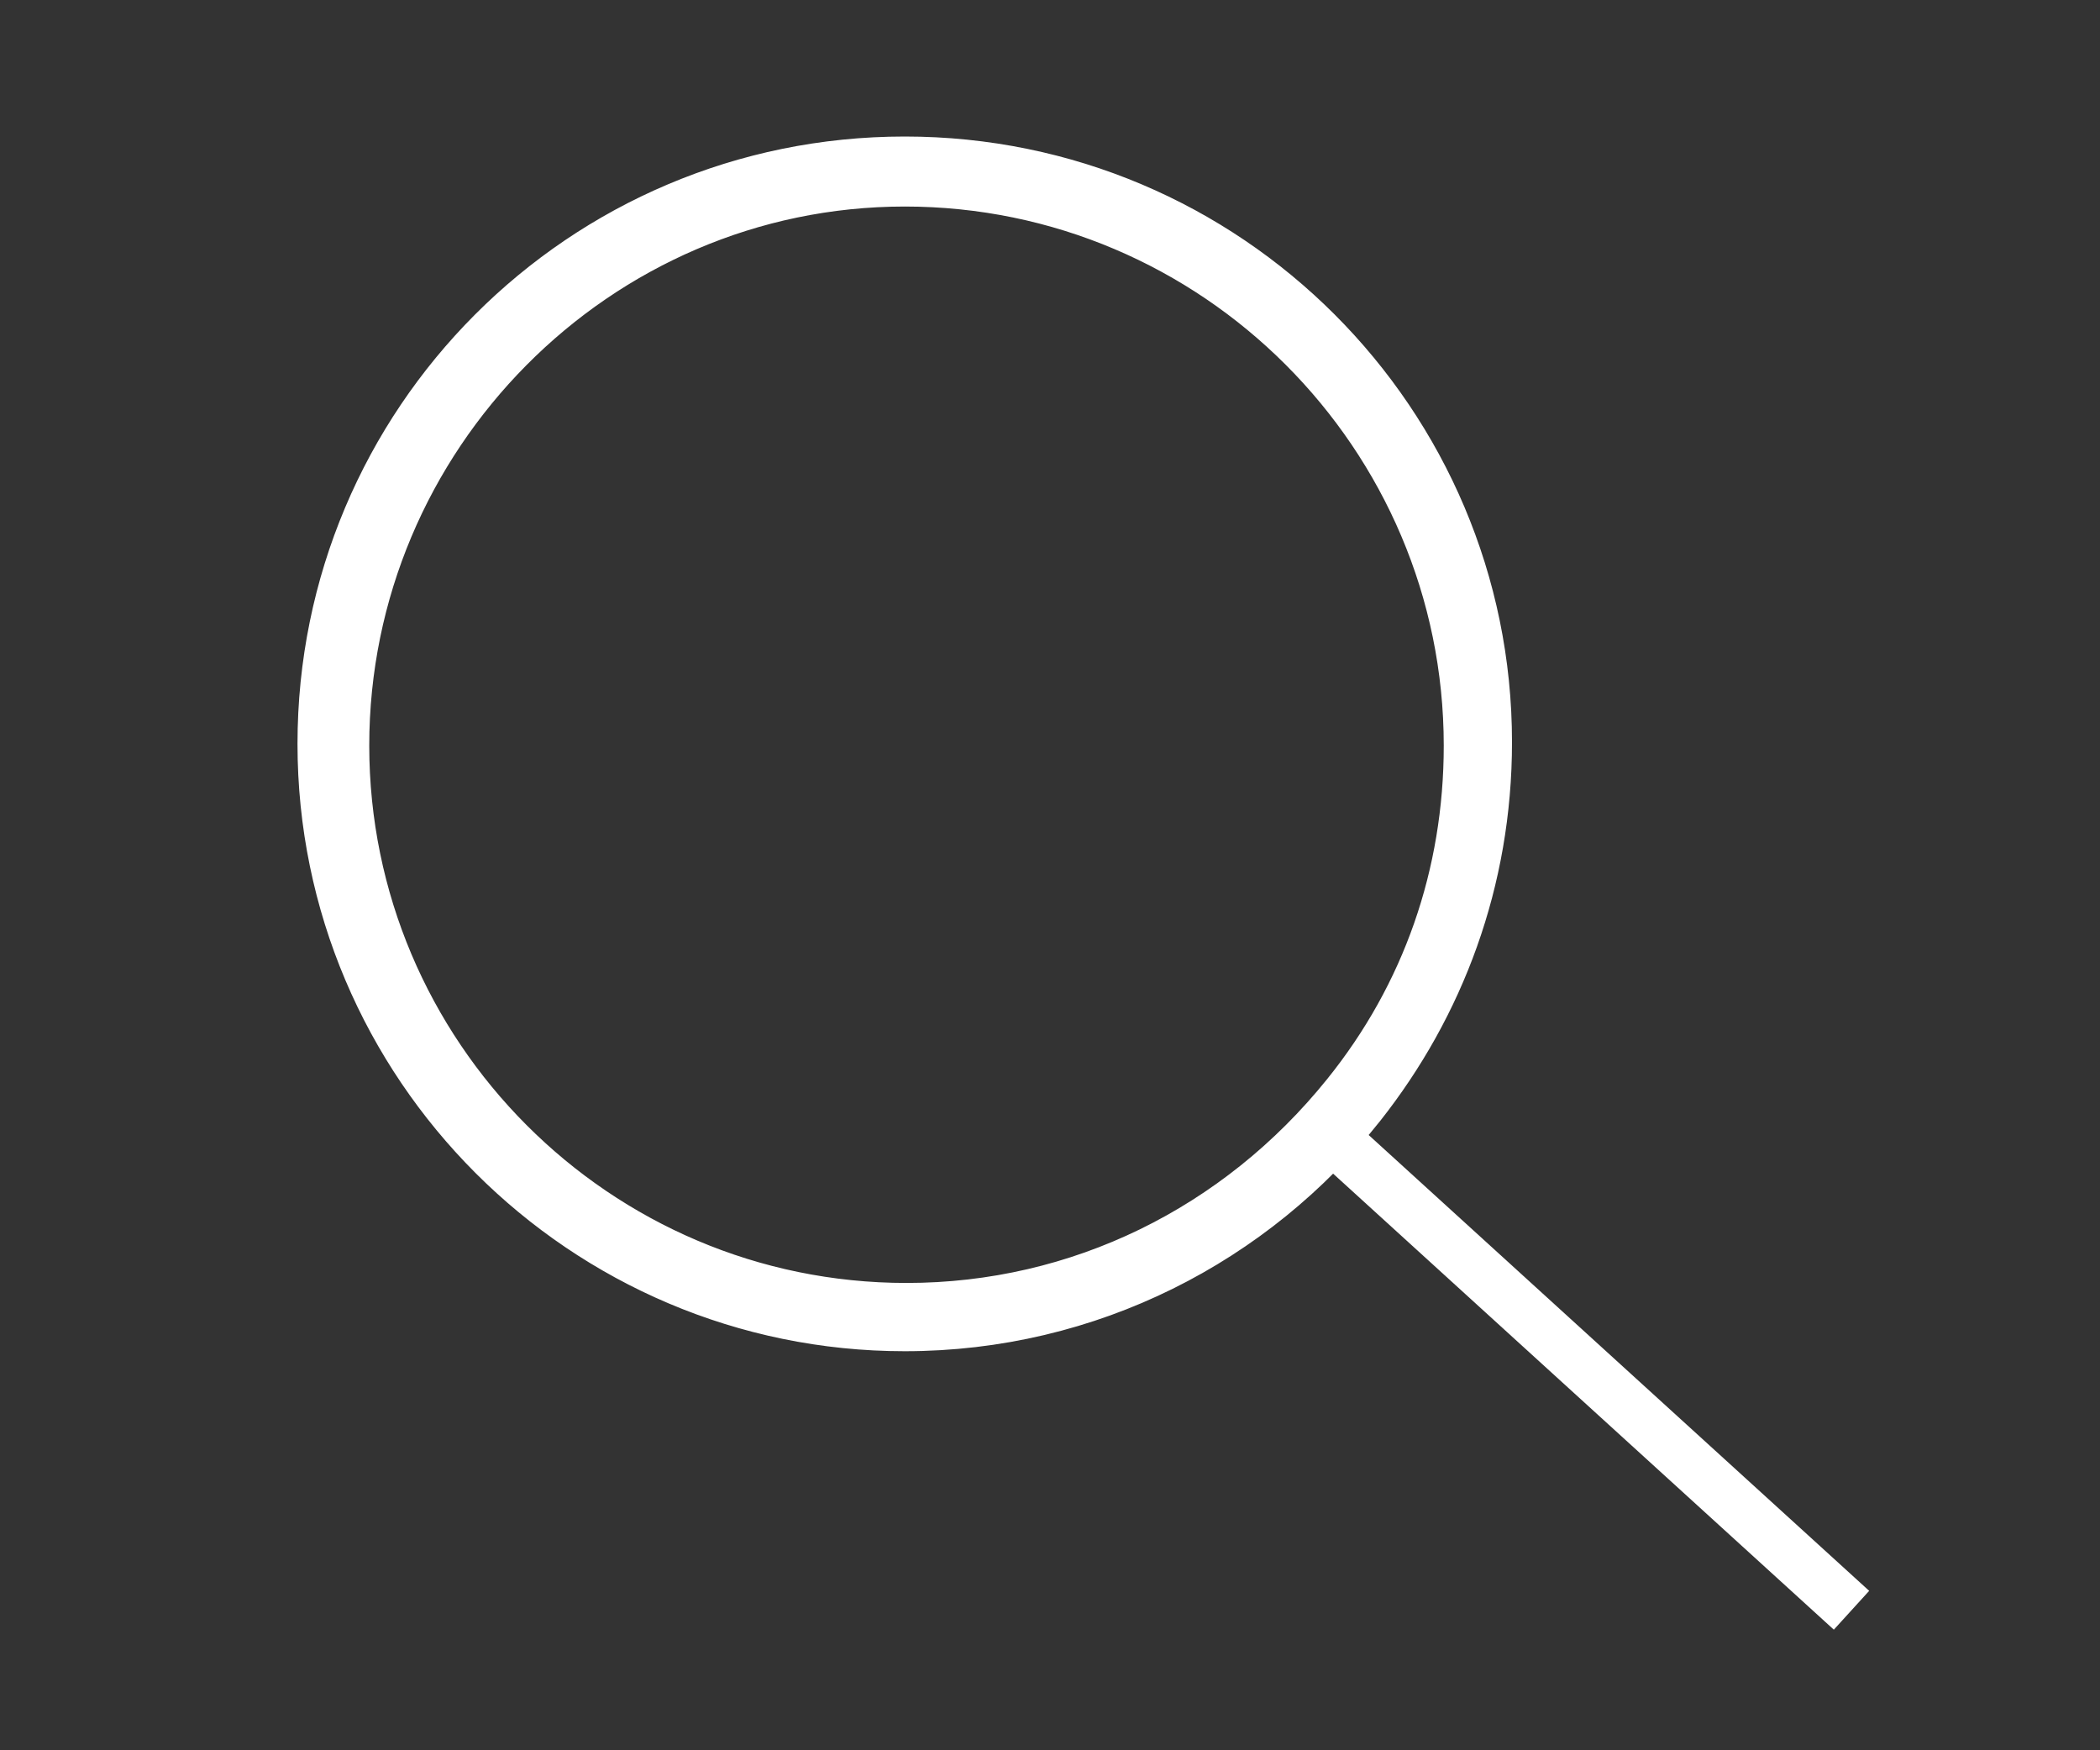 <?xml version="1.0" encoding="utf-8"?>
<!-- Generator: Adobe Illustrator 26.3.1, SVG Export Plug-In . SVG Version: 6.00 Build 0)  -->
<svg version="1.1" id="Layer_1" xmlns="http://www.w3.org/2000/svg" xmlns:xlink="http://www.w3.org/1999/xlink" x="0px" y="0px"
	 viewBox="0 0 120 100" style="enable-background:new 0 0 120 100;" xml:space="preserve">
<rect x="0" y="0" width="120" height="100" fill="#333333" stroke="none"/>
<style type="text/css">
	.st0{fill:#C8B5C8;stroke:#FFFFFF;stroke-width:3;}
	.st1{fill:none;stroke:#FFFFFF;stroke-width:3;stroke-miterlimit:10;}
</style>
<g id="a">
</g>
<g id="b">
	<g id="c">
		<g>
			<path class="st0" d="M51.7,10.3C69.5,10.3,84,24.8,84,42.6c0,7.4-2.4,14.3-7,20c-6.2,7.7-15.3,12.2-25.2,12.2
				c-17.8,0-32.2-14.5-32.2-32.2S34,10.3,51.7,10.3 M51.7,9.3c-18.4,0-33.2,14.9-33.2,33.2s14.9,33.2,33.2,33.2
				c10.5,0,19.9-4.9,26-12.6c4.5-5.7,7.2-12.8,7.2-20.7C84.9,24.2,70.1,9.3,51.7,9.3L51.7,9.3z"/>
			<line class="st1" x1="105.8" y1="92" x2="75.6" y2="64.5"/>
		</g>
	</g>
</g>
</svg>

